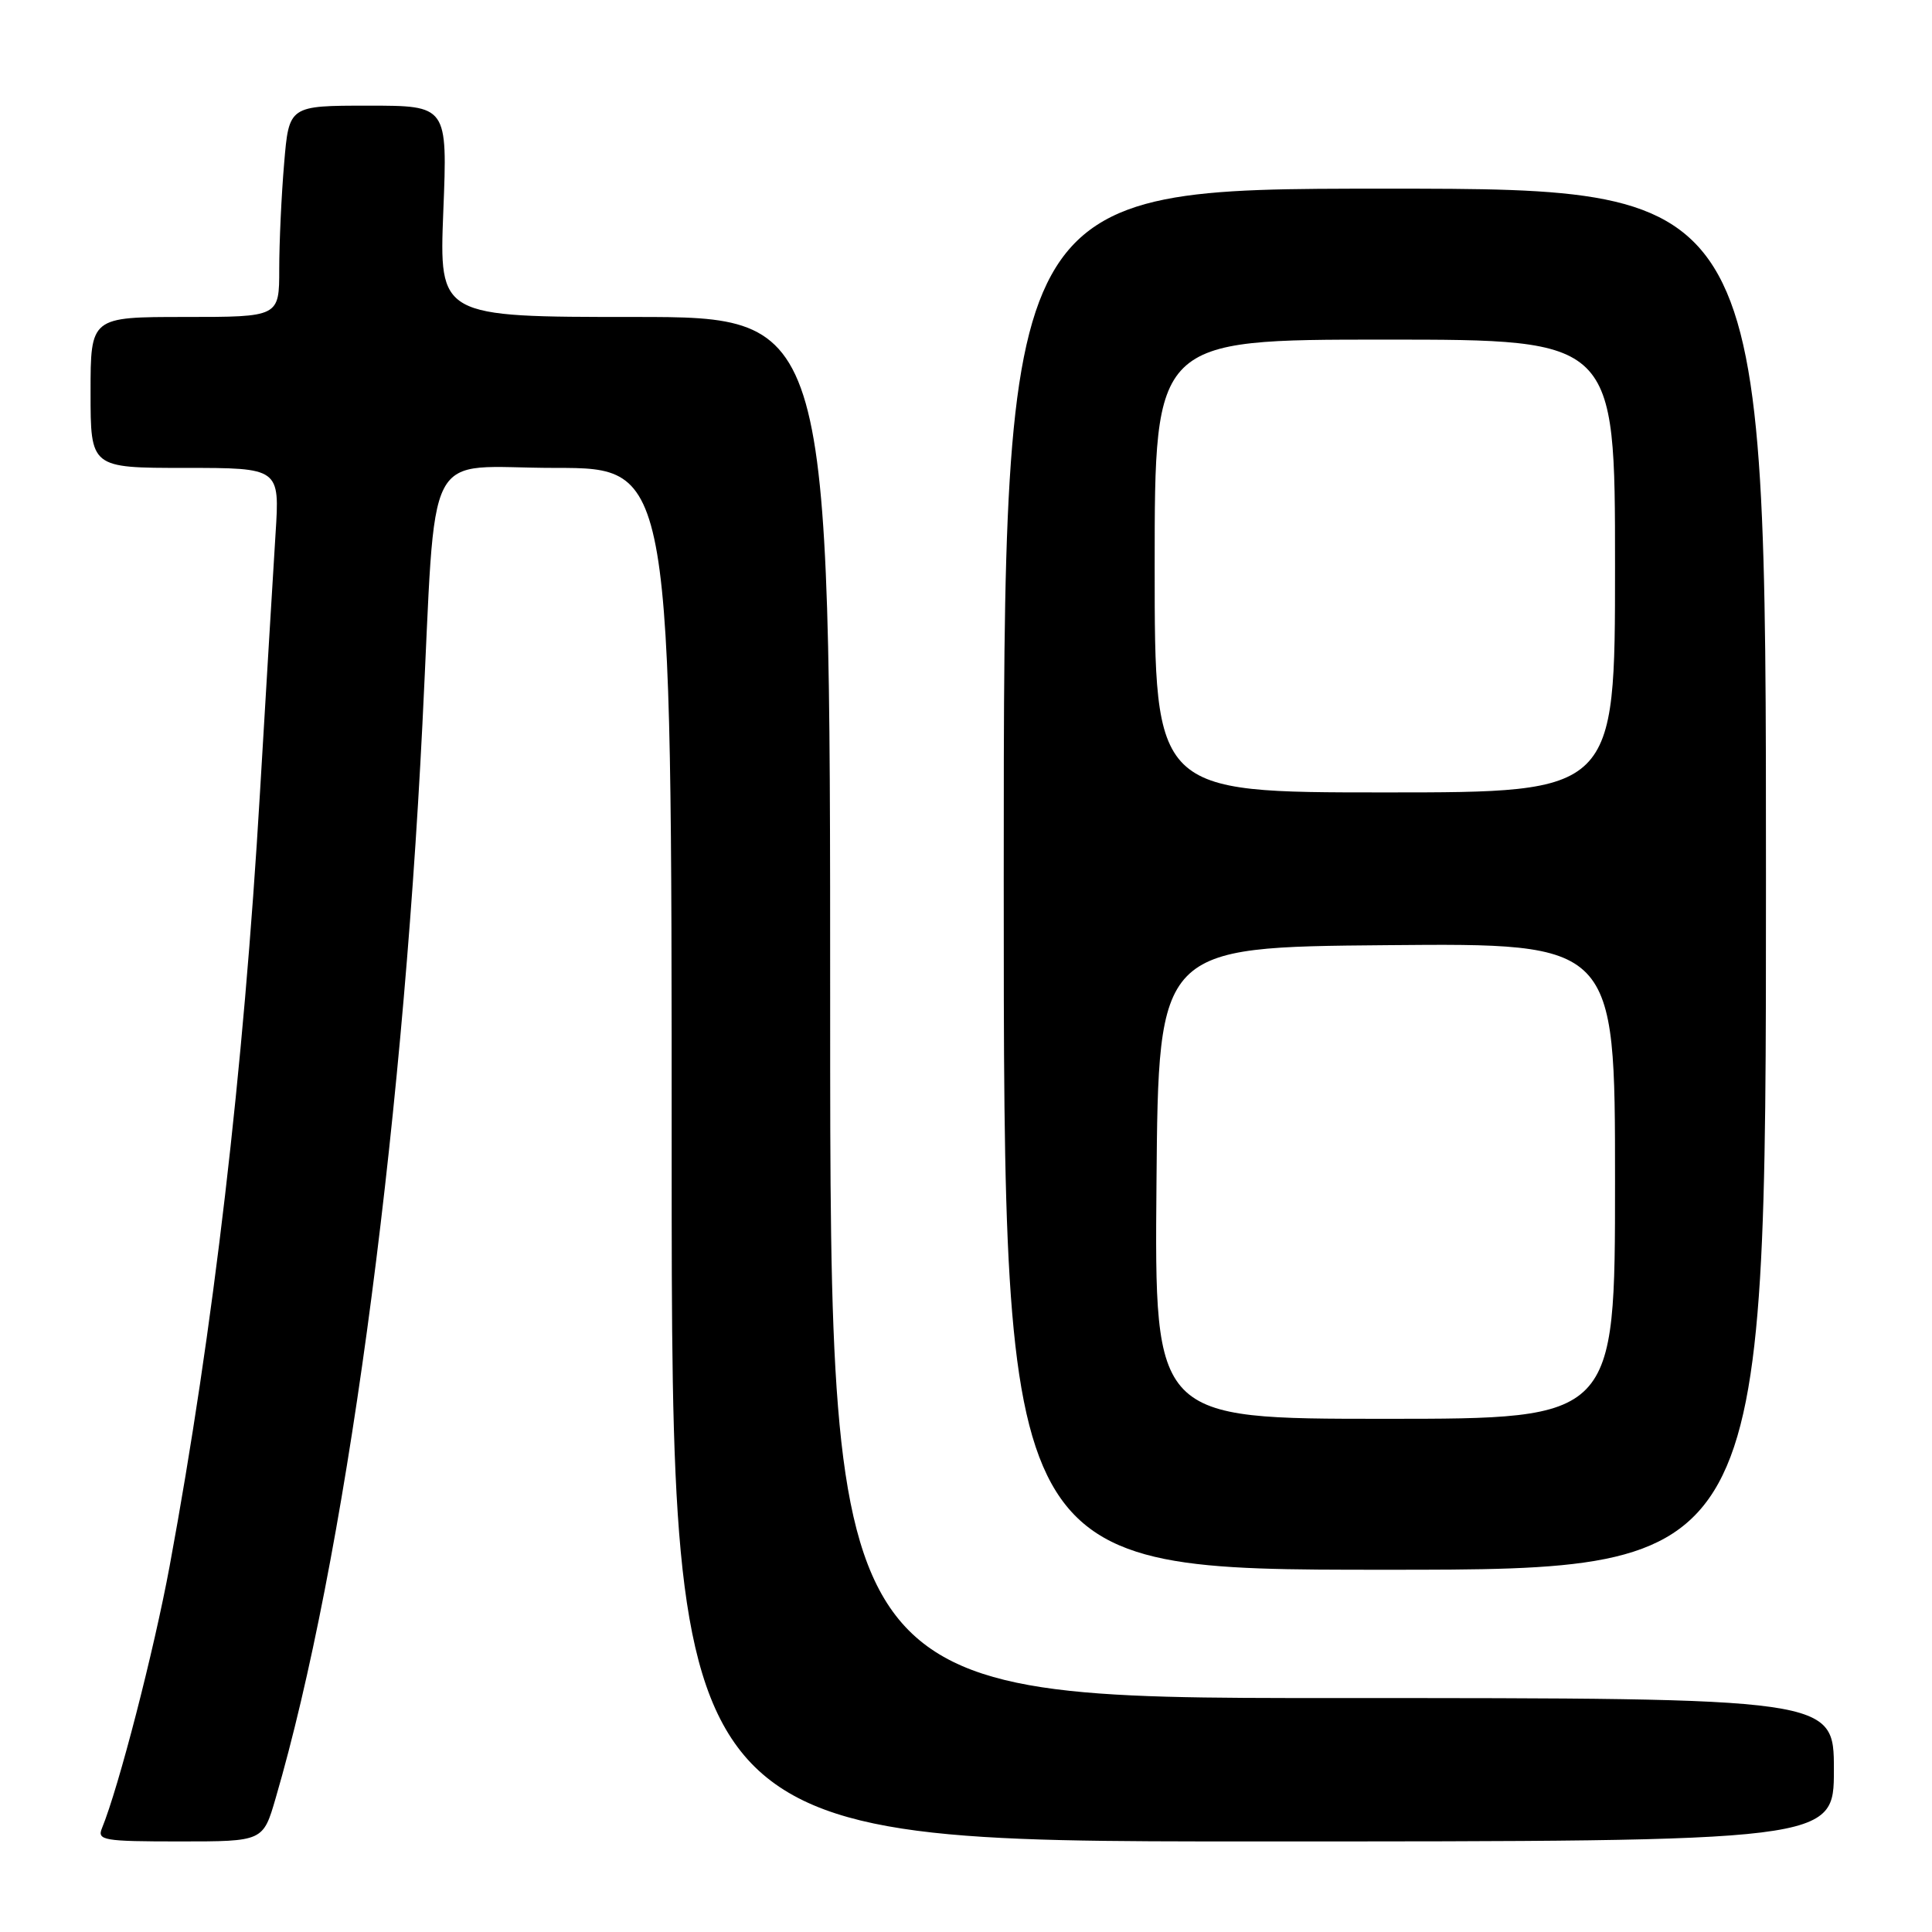 <?xml version="1.0" encoding="UTF-8" standalone="no"?>
<!DOCTYPE svg PUBLIC "-//W3C//DTD SVG 1.1//EN" "http://www.w3.org/Graphics/SVG/1.1/DTD/svg11.dtd" >
<svg xmlns="http://www.w3.org/2000/svg" xmlns:xlink="http://www.w3.org/1999/xlink" version="1.1" viewBox="0 0 256 256">
 <g >
 <path fill="currentColor"
d=" M 36.53 238.25 C 45.65 207.00 53.17 151.99 55.97 96.00 C 57.88 57.97 55.79 62.00 73.58 62.00 C 89.00 62.00 89.00 62.00 89.00 153.00 C 89.00 244.00 89.00 244.00 166.00 244.00 C 243.00 244.00 243.00 244.00 243.00 234.50 C 243.00 225.00 243.00 225.00 176.50 225.00 C 110.00 225.00 110.00 225.00 110.00 133.50 C 110.00 42.00 110.00 42.00 84.09 42.00 C 58.19 42.00 58.19 42.00 58.74 28.00 C 59.30 14.00 59.30 14.00 48.80 14.00 C 38.29 14.00 38.29 14.00 37.65 21.65 C 37.29 25.86 37.00 32.16 37.00 35.65 C 37.00 42.00 37.00 42.00 24.50 42.00 C 12.00 42.00 12.00 42.00 12.00 52.00 C 12.00 62.00 12.00 62.00 24.54 62.00 C 37.07 62.00 37.07 62.00 36.51 70.75 C 36.21 75.56 35.28 90.97 34.45 105.00 C 32.26 142.08 28.29 176.07 22.48 207.50 C 20.39 218.78 15.73 236.83 13.51 242.25 C 12.85 243.85 13.70 244.00 23.82 244.00 C 34.86 244.00 34.86 244.00 36.53 238.25 Z  M 234.00 116.50 C 234.00 25.00 234.00 25.00 183.50 25.00 C 133.00 25.00 133.00 25.00 133.00 116.50 C 133.00 208.00 133.00 208.00 183.50 208.00 C 234.00 208.00 234.00 208.00 234.00 116.50 Z  M 153.24 156.75 C 153.50 125.50 153.50 125.50 183.75 125.24 C 214.00 124.97 214.00 124.97 214.00 156.49 C 214.00 188.00 214.00 188.00 183.49 188.00 C 152.97 188.00 152.97 188.00 153.24 156.75 Z  M 153.00 75.00 C 153.00 45.00 153.00 45.00 183.50 45.00 C 214.00 45.00 214.00 45.00 214.00 75.00 C 214.00 105.00 214.00 105.00 183.50 105.00 C 153.00 105.00 153.00 105.00 153.00 75.00 Z "/>
</g>
</svg>